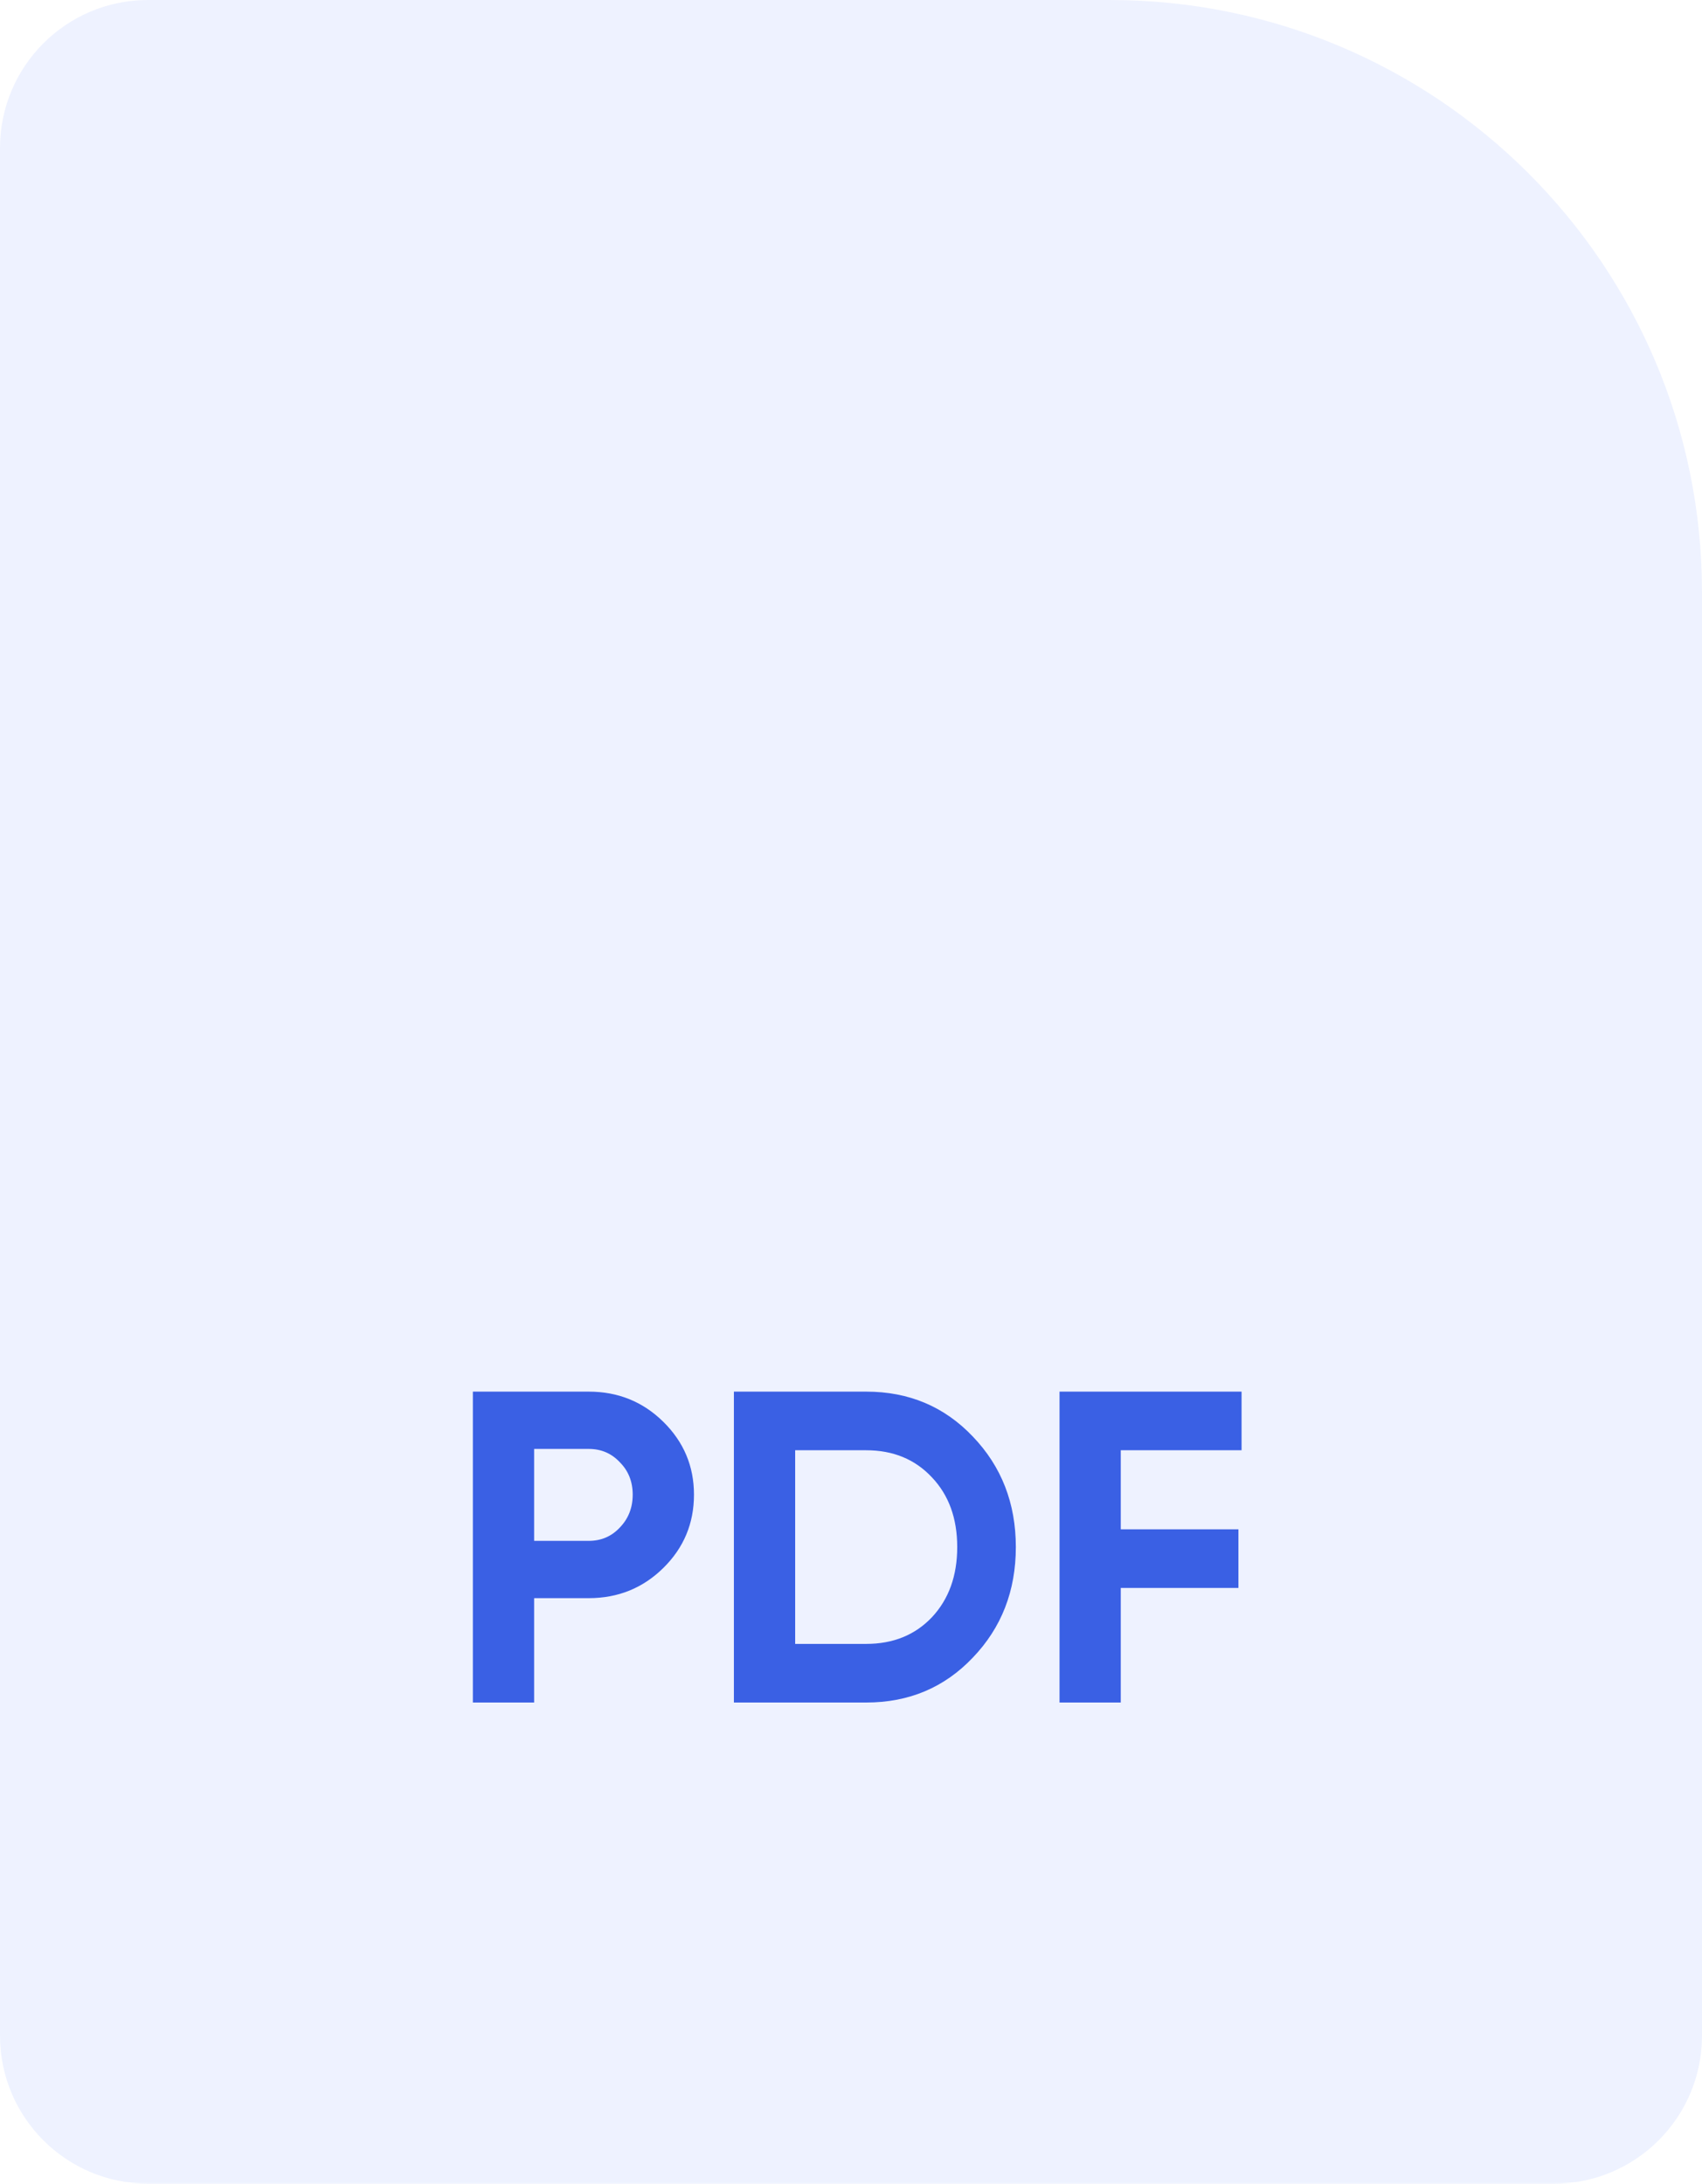 <svg width="46" height="59" viewBox="0 0 46 59" fill="none" xmlns="http://www.w3.org/2000/svg">
<path opacity="0.6" d="M0 4C0 1.791 1.791 0 4 0H30C38.837 0 46 7.163 46 16V55C46 57.209 44.209 59 42 59H4C1.791 59 0 57.209 0 55V4Z" fill="#E2E9FF"/>
<path d="M15.912 37.6C16.704 37.6 17.376 37.872 17.928 38.416C18.48 38.96 18.756 39.616 18.756 40.384C18.756 41.16 18.48 41.82 17.928 42.364C17.376 42.908 16.704 43.18 15.912 43.18H14.436V46H12.78V37.6H14.436H15.912ZM15.912 41.632C16.248 41.632 16.528 41.512 16.752 41.272C16.984 41.032 17.1 40.736 17.1 40.384C17.1 40.032 16.984 39.74 16.752 39.508C16.528 39.268 16.248 39.148 15.912 39.148H14.436V41.632H15.912ZM23.411 37.6C24.563 37.6 25.523 38.004 26.291 38.812C27.067 39.62 27.455 40.616 27.455 41.8C27.455 42.984 27.067 43.98 26.291 44.788C25.523 45.596 24.563 46 23.411 46H20.375H19.835V37.6H21.491H23.411ZM23.411 44.416C24.139 44.416 24.731 44.176 25.187 43.696C25.643 43.208 25.871 42.576 25.871 41.8C25.871 41.024 25.643 40.396 25.187 39.916C24.731 39.428 24.139 39.184 23.411 39.184H21.491V44.416H23.411ZM33.556 39.184H30.291V41.32H33.471V42.904H30.291V46H28.636V37.6H30.291H33.556V39.184Z" fill="#3A60E4"/>
</svg>
